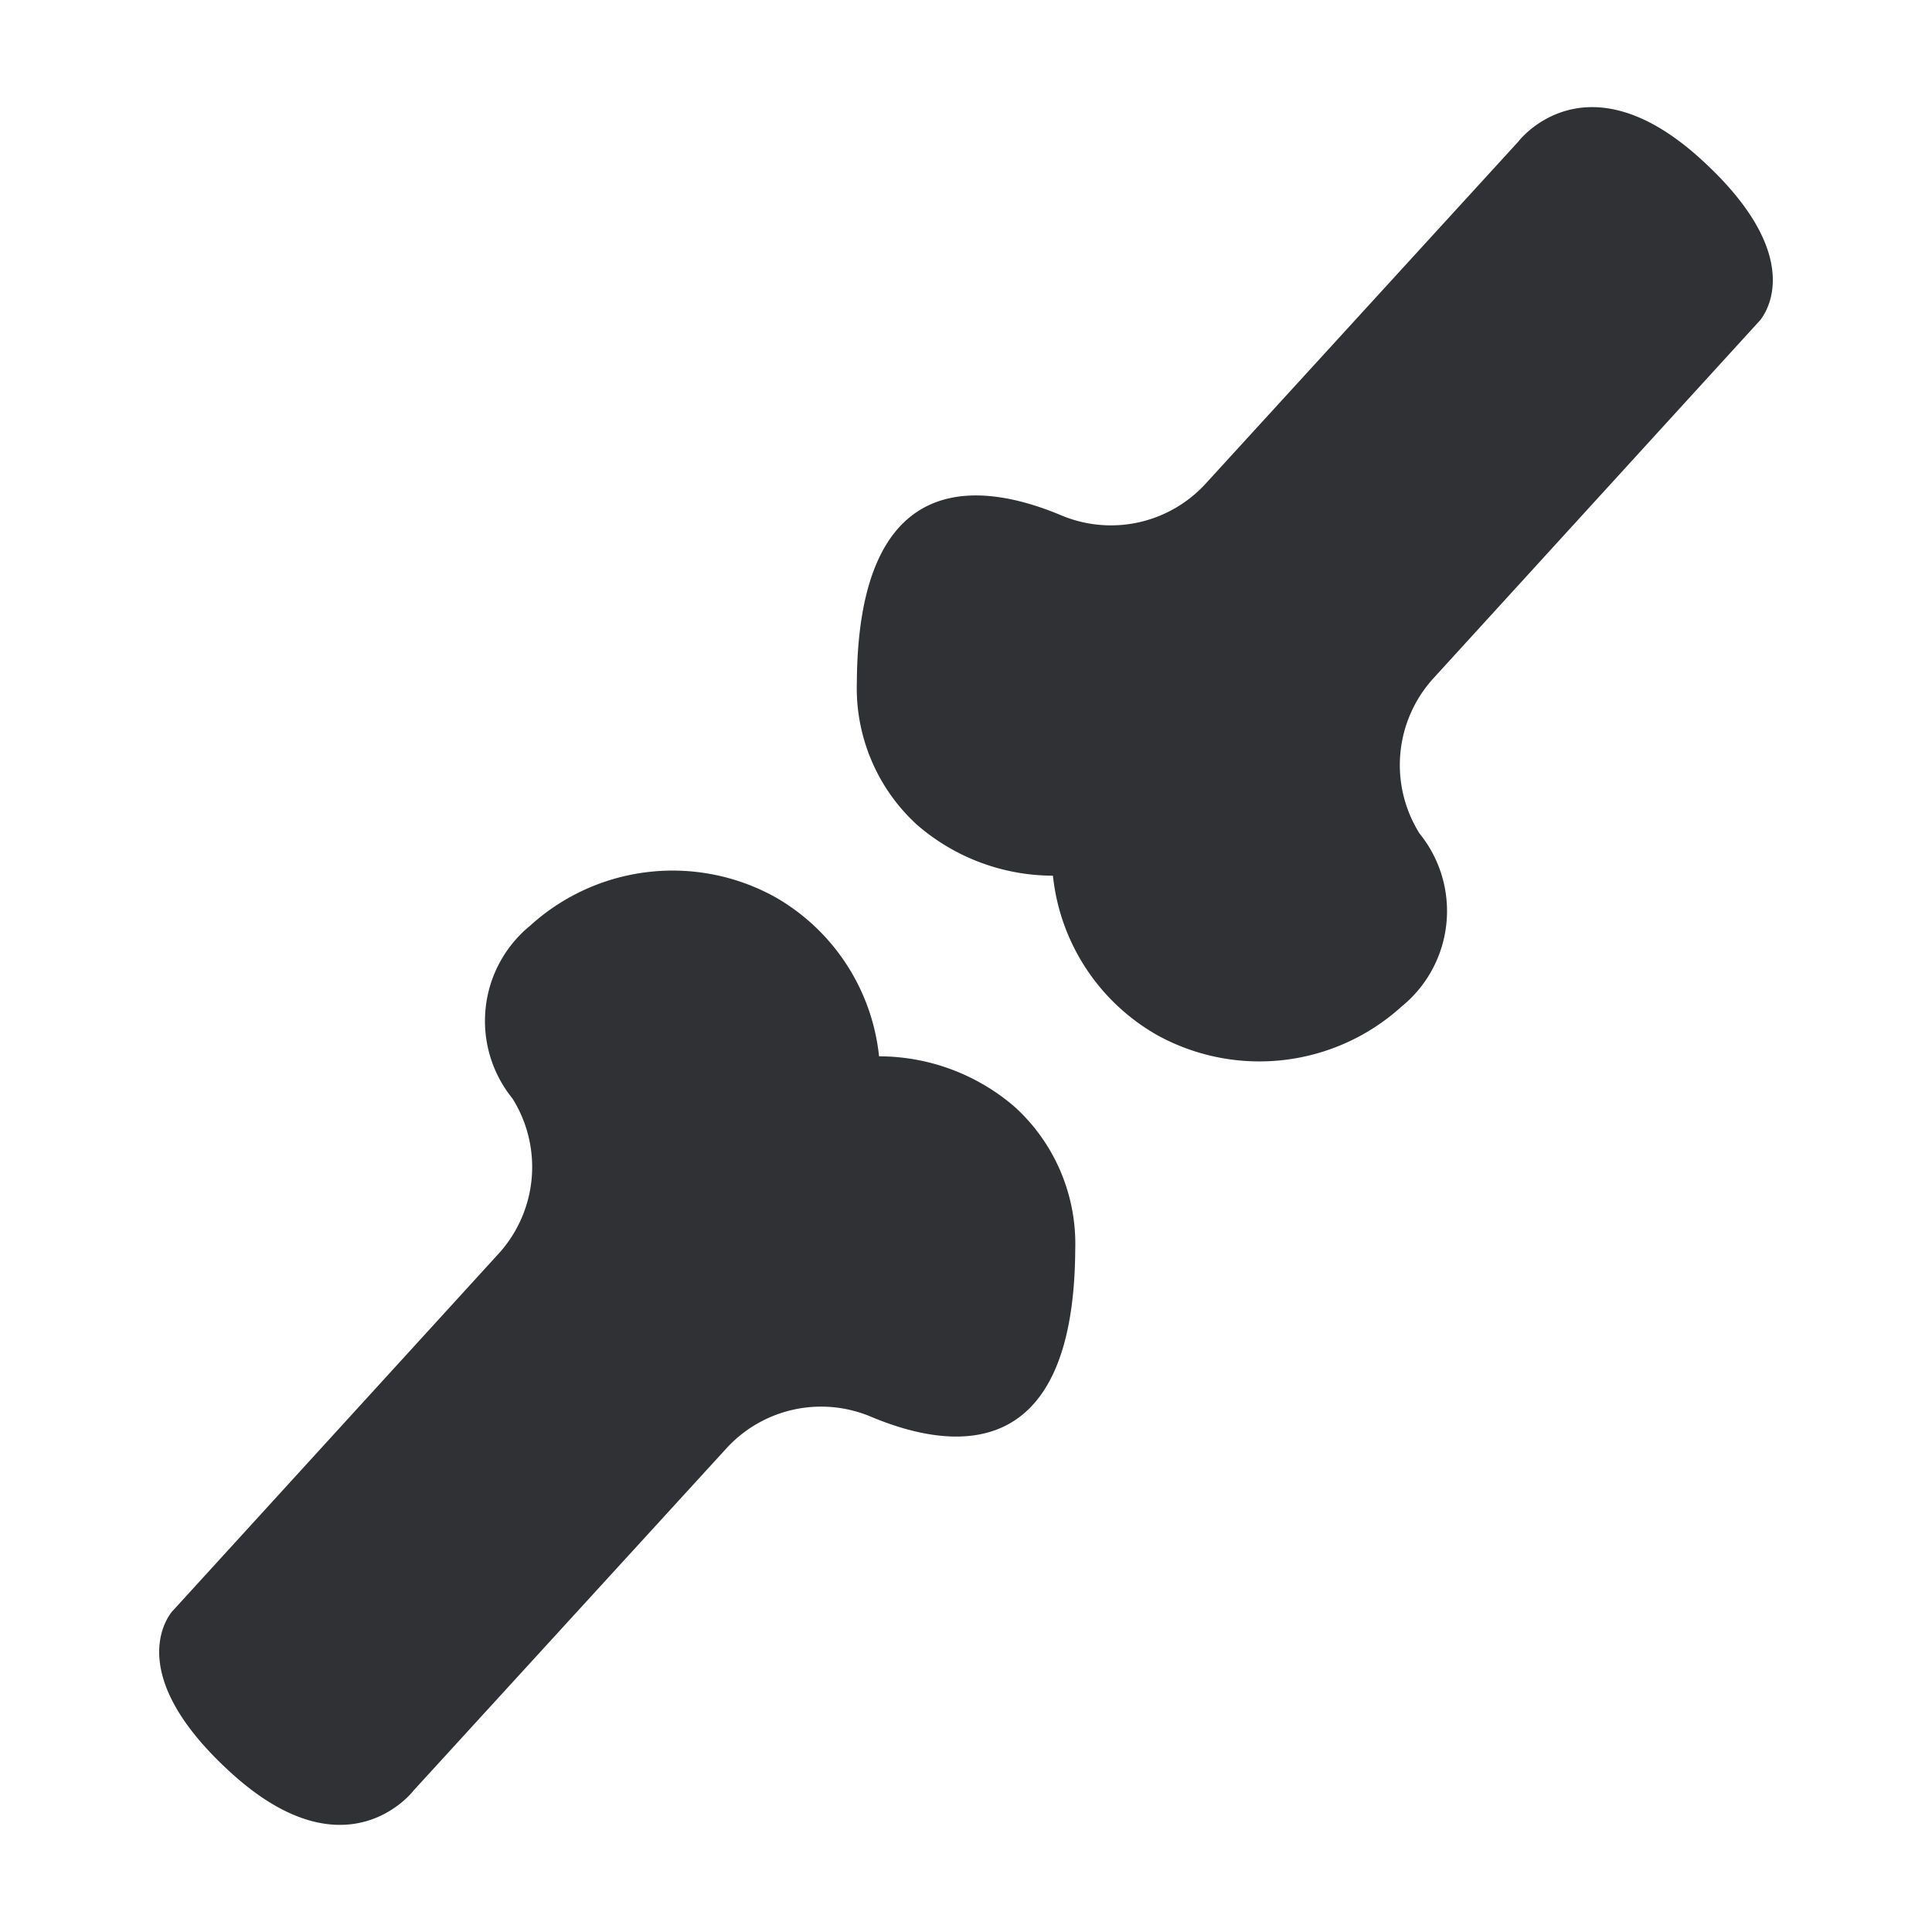 <svg id="Group_6865" data-name="Group 6865" xmlns="http://www.w3.org/2000/svg" xmlns:xlink="http://www.w3.org/1999/xlink" width="24" height="24" viewBox="0 0 24 24">
  <defs>
    <clipPath id="clip-path">
      <rect id="Rectangle_3147" data-name="Rectangle 3147" width="24" height="24" fill="none"/>
    </clipPath>
  </defs>
  <g id="Group_6864" data-name="Group 6864" clip-path="url(#clip-path)">
    <path id="Path_2325" data-name="Path 2325" d="M10.92,13.122a2.586,2.586,0,0,0-1.294-1.98,2.63,2.63,0,0,0-3.039.356,1.529,1.529,0,0,0-.221,2.148A1.6,1.6,0,0,1,6.2,15.567L2.146,20.01a.275.275,0,0,0-.021.025h0c-.106.142-.517.848.759,2,1.434,1.294,2.254.207,2.254.207l3.884-4.248a1.594,1.594,0,0,1,1.8-.394c1.029.431,2.52.585,2.535-2.08a2.3,2.3,0,0,0-.743-1.762,2.582,2.582,0,0,0-1.7-.636" fill="#303134"/>
    <path id="Path_2326" data-name="Path 2326" d="M13.08,10.878a2.586,2.586,0,0,0,1.294,1.98,2.63,2.63,0,0,0,3.039-.356,1.529,1.529,0,0,0,.221-2.148A1.6,1.6,0,0,1,17.8,8.433L21.854,3.99a.276.276,0,0,0,.021-.025h0c.106-.142.517-.848-.759-2-1.434-1.294-2.254-.207-2.254-.207L14.979,6.006a1.594,1.594,0,0,1-1.8.394c-1.029-.431-2.52-.585-2.535,2.08a2.3,2.3,0,0,0,.743,1.762,2.582,2.582,0,0,0,1.7.636" fill="#303134"/>
  </g>
</svg>
